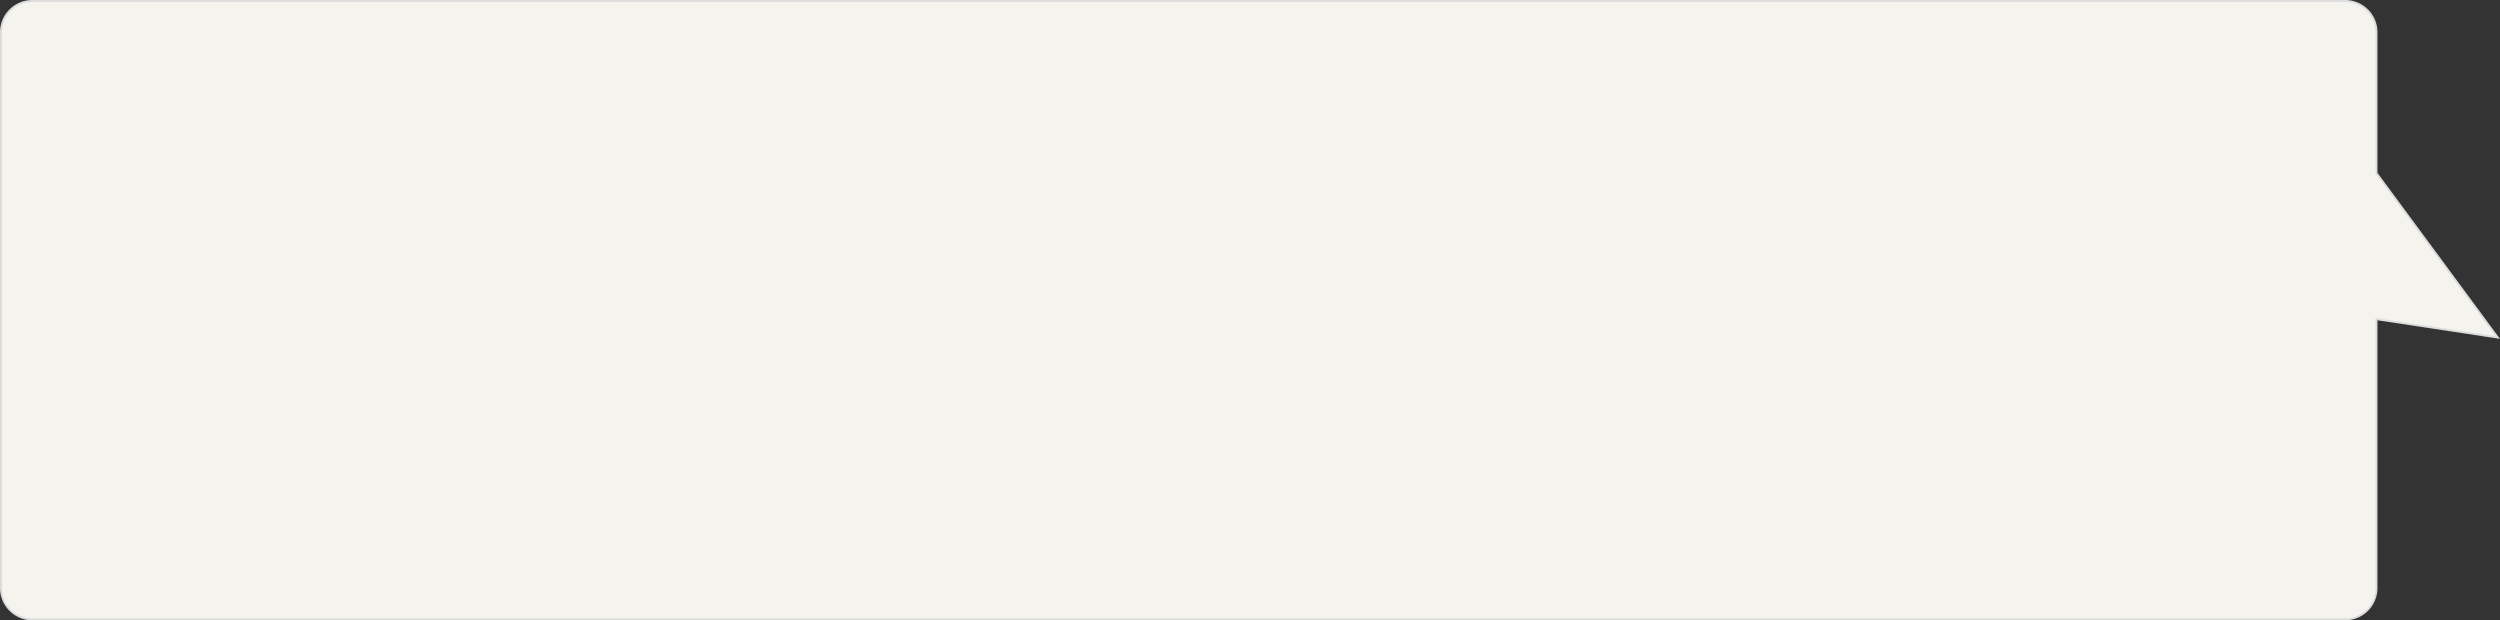 <svg xmlns="http://www.w3.org/2000/svg" viewBox="0 0 638.811 158.499">
  <rect x="0" y="0" width="638.811" height="158.499" fill="#333333" stroke="none"/>
  <defs>
    <style>
      .cls-1 {
        fill: #f4f3ee;
        stroke: #dcdcdc;
        stroke-width: 0.5px;
      }
    </style>
  </defs>
  <path id="联合_1" data-name="联合 1" class="cls-1" d="M-10320.823-125a8,8,0,0,1-8-8V-275a8,8,0,0,1,8-8h591a8,8,0,0,1,8,8v36l31,42-31-4.7V-133a8,8,0,0,1-8,8Z" transform="translate(10329.075 283.25)"/>
</svg>
